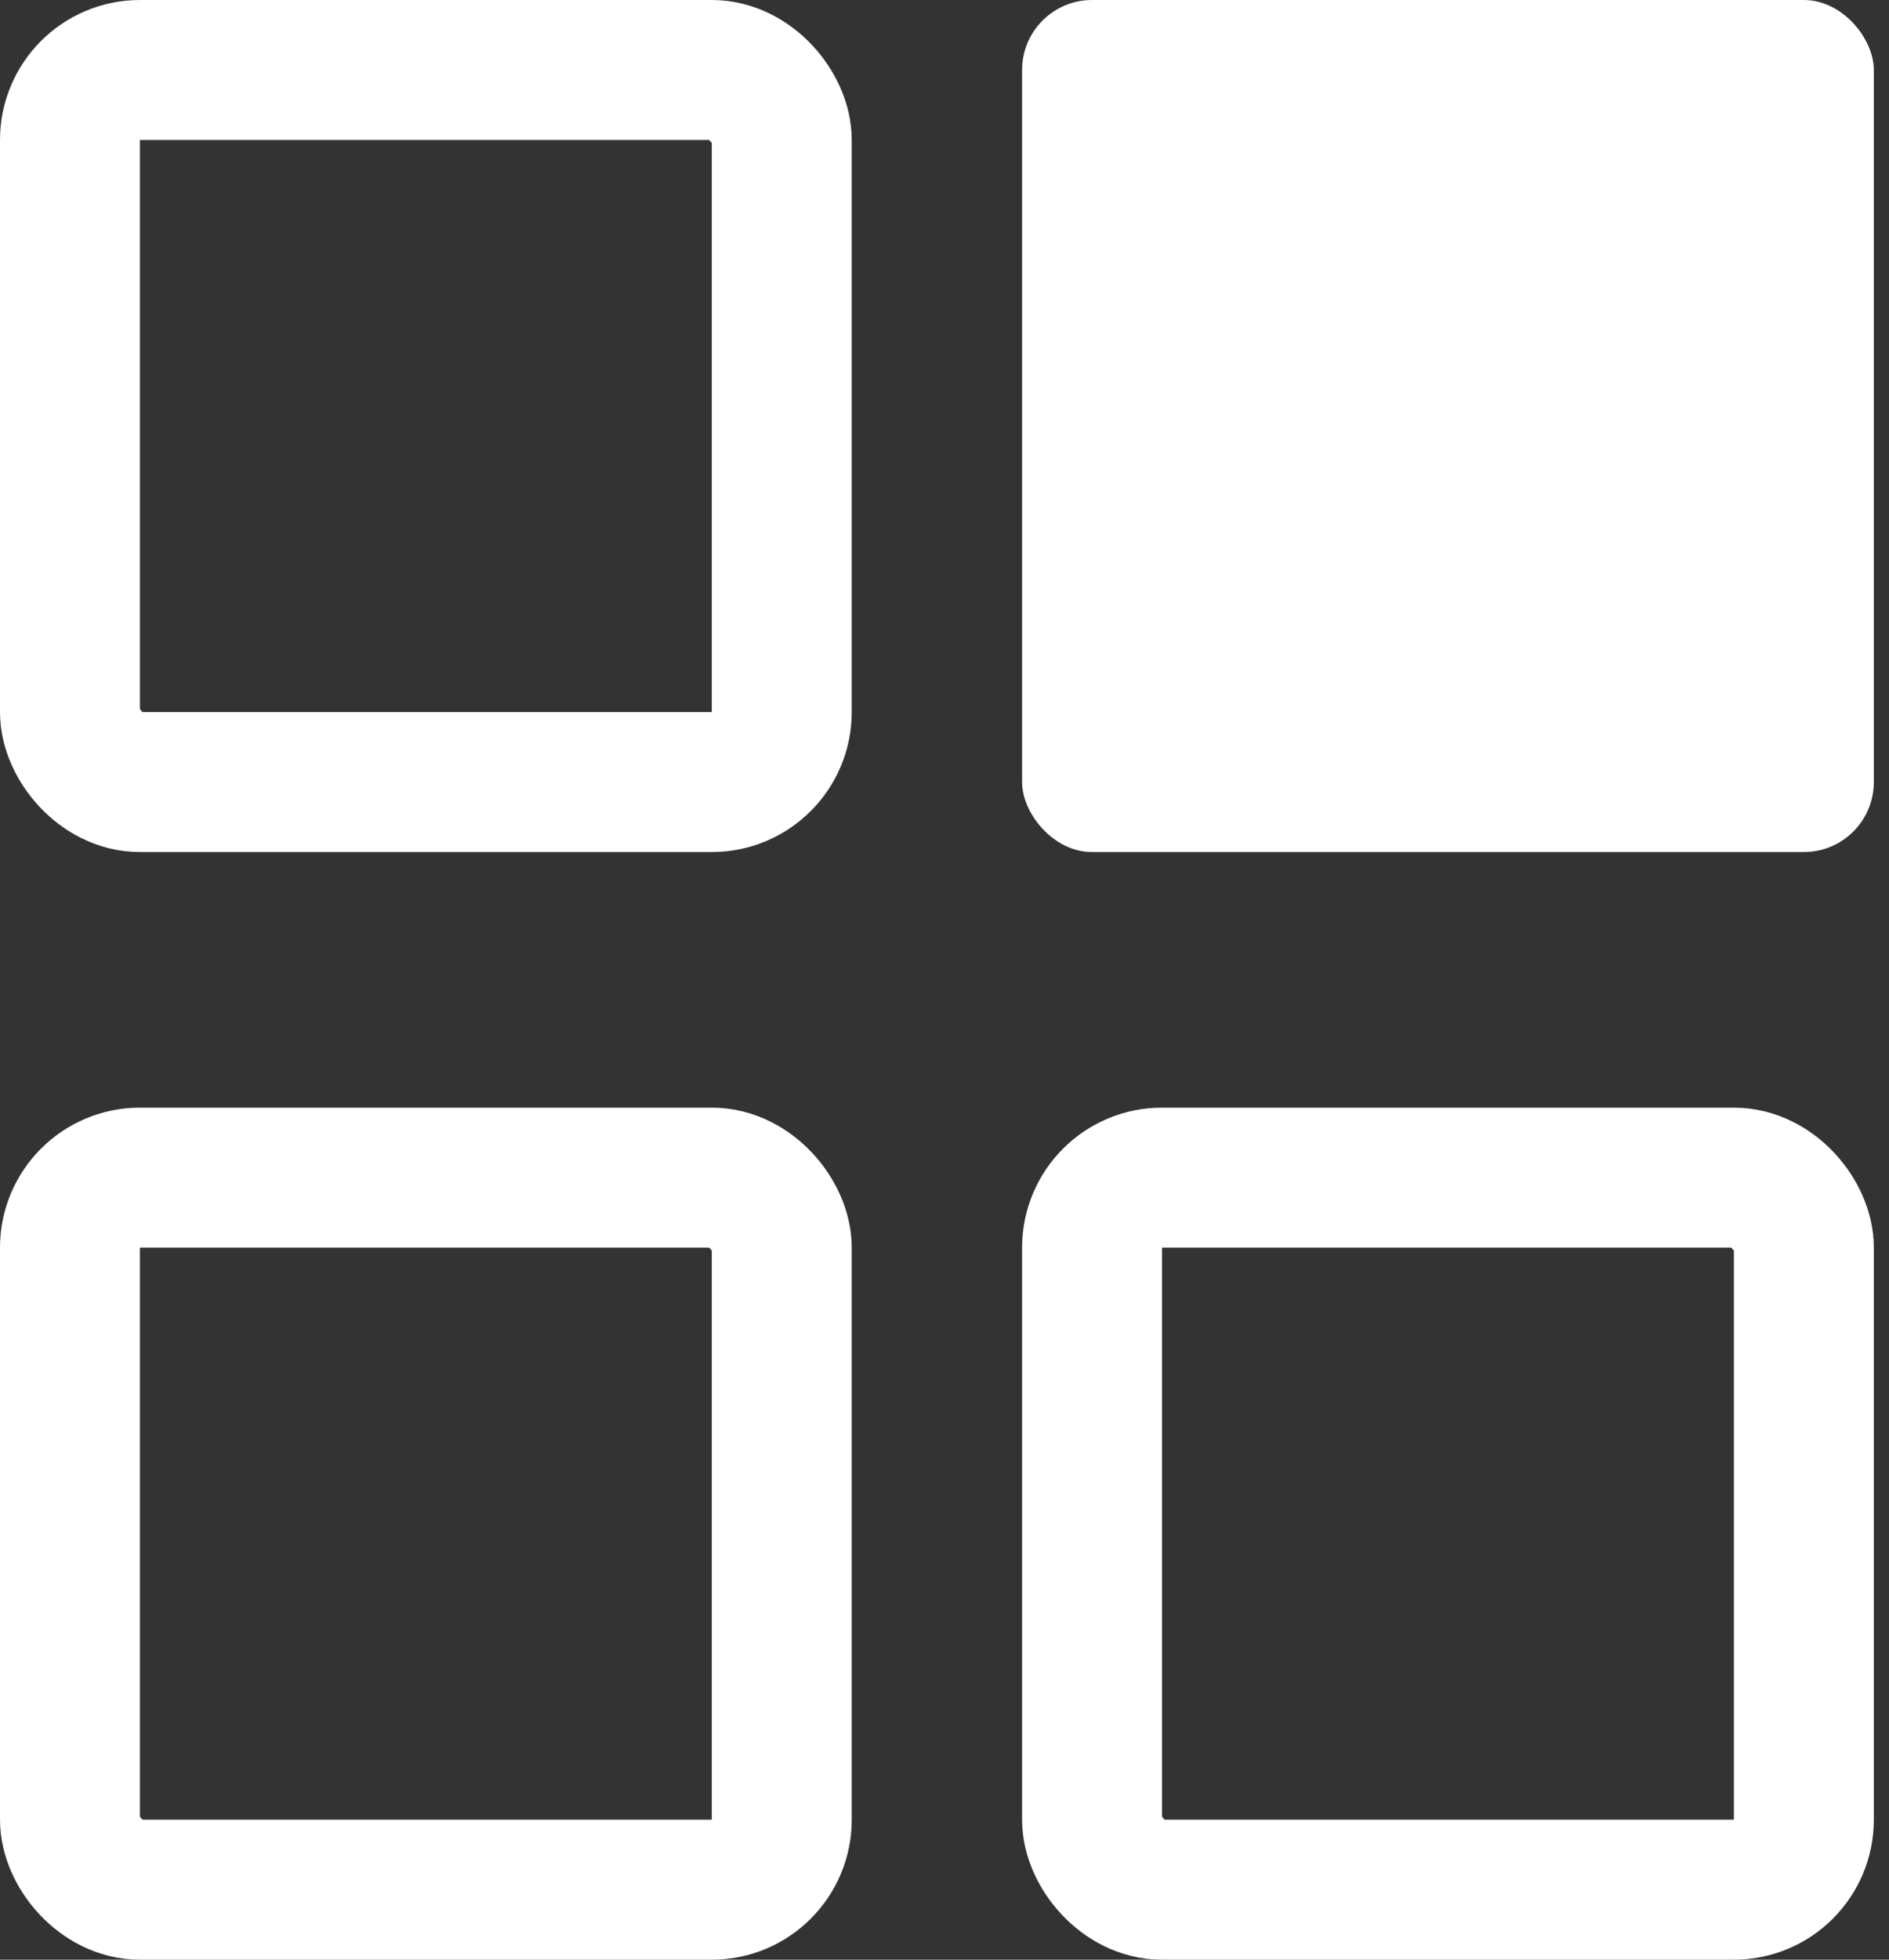 <svg xmlns="http://www.w3.org/2000/svg" width="27" height="28" viewBox="0 0 27 28">
  <rect x="0" y="0" width="27" height="28" fill="#333333" stroke="none"/>
  <g fill="none" fill-rule="evenodd">
    <rect width="10.174" height="10.174" x="1" y="1" stroke="#FFF" stroke-width="2" rx="1"/>
    <rect width="10.174" height="10.174" x="1" y="16.826" stroke="#FFF" stroke-width="2" rx="1"/>
    <rect width="10.174" height="10.174" x="15.609" y="16.826" stroke="#FFF" stroke-width="2" rx="1"/>
    <rect width="12.174" height="12.174" x="14.609" fill="#FFF" rx="1"/>
  </g>
</svg>
